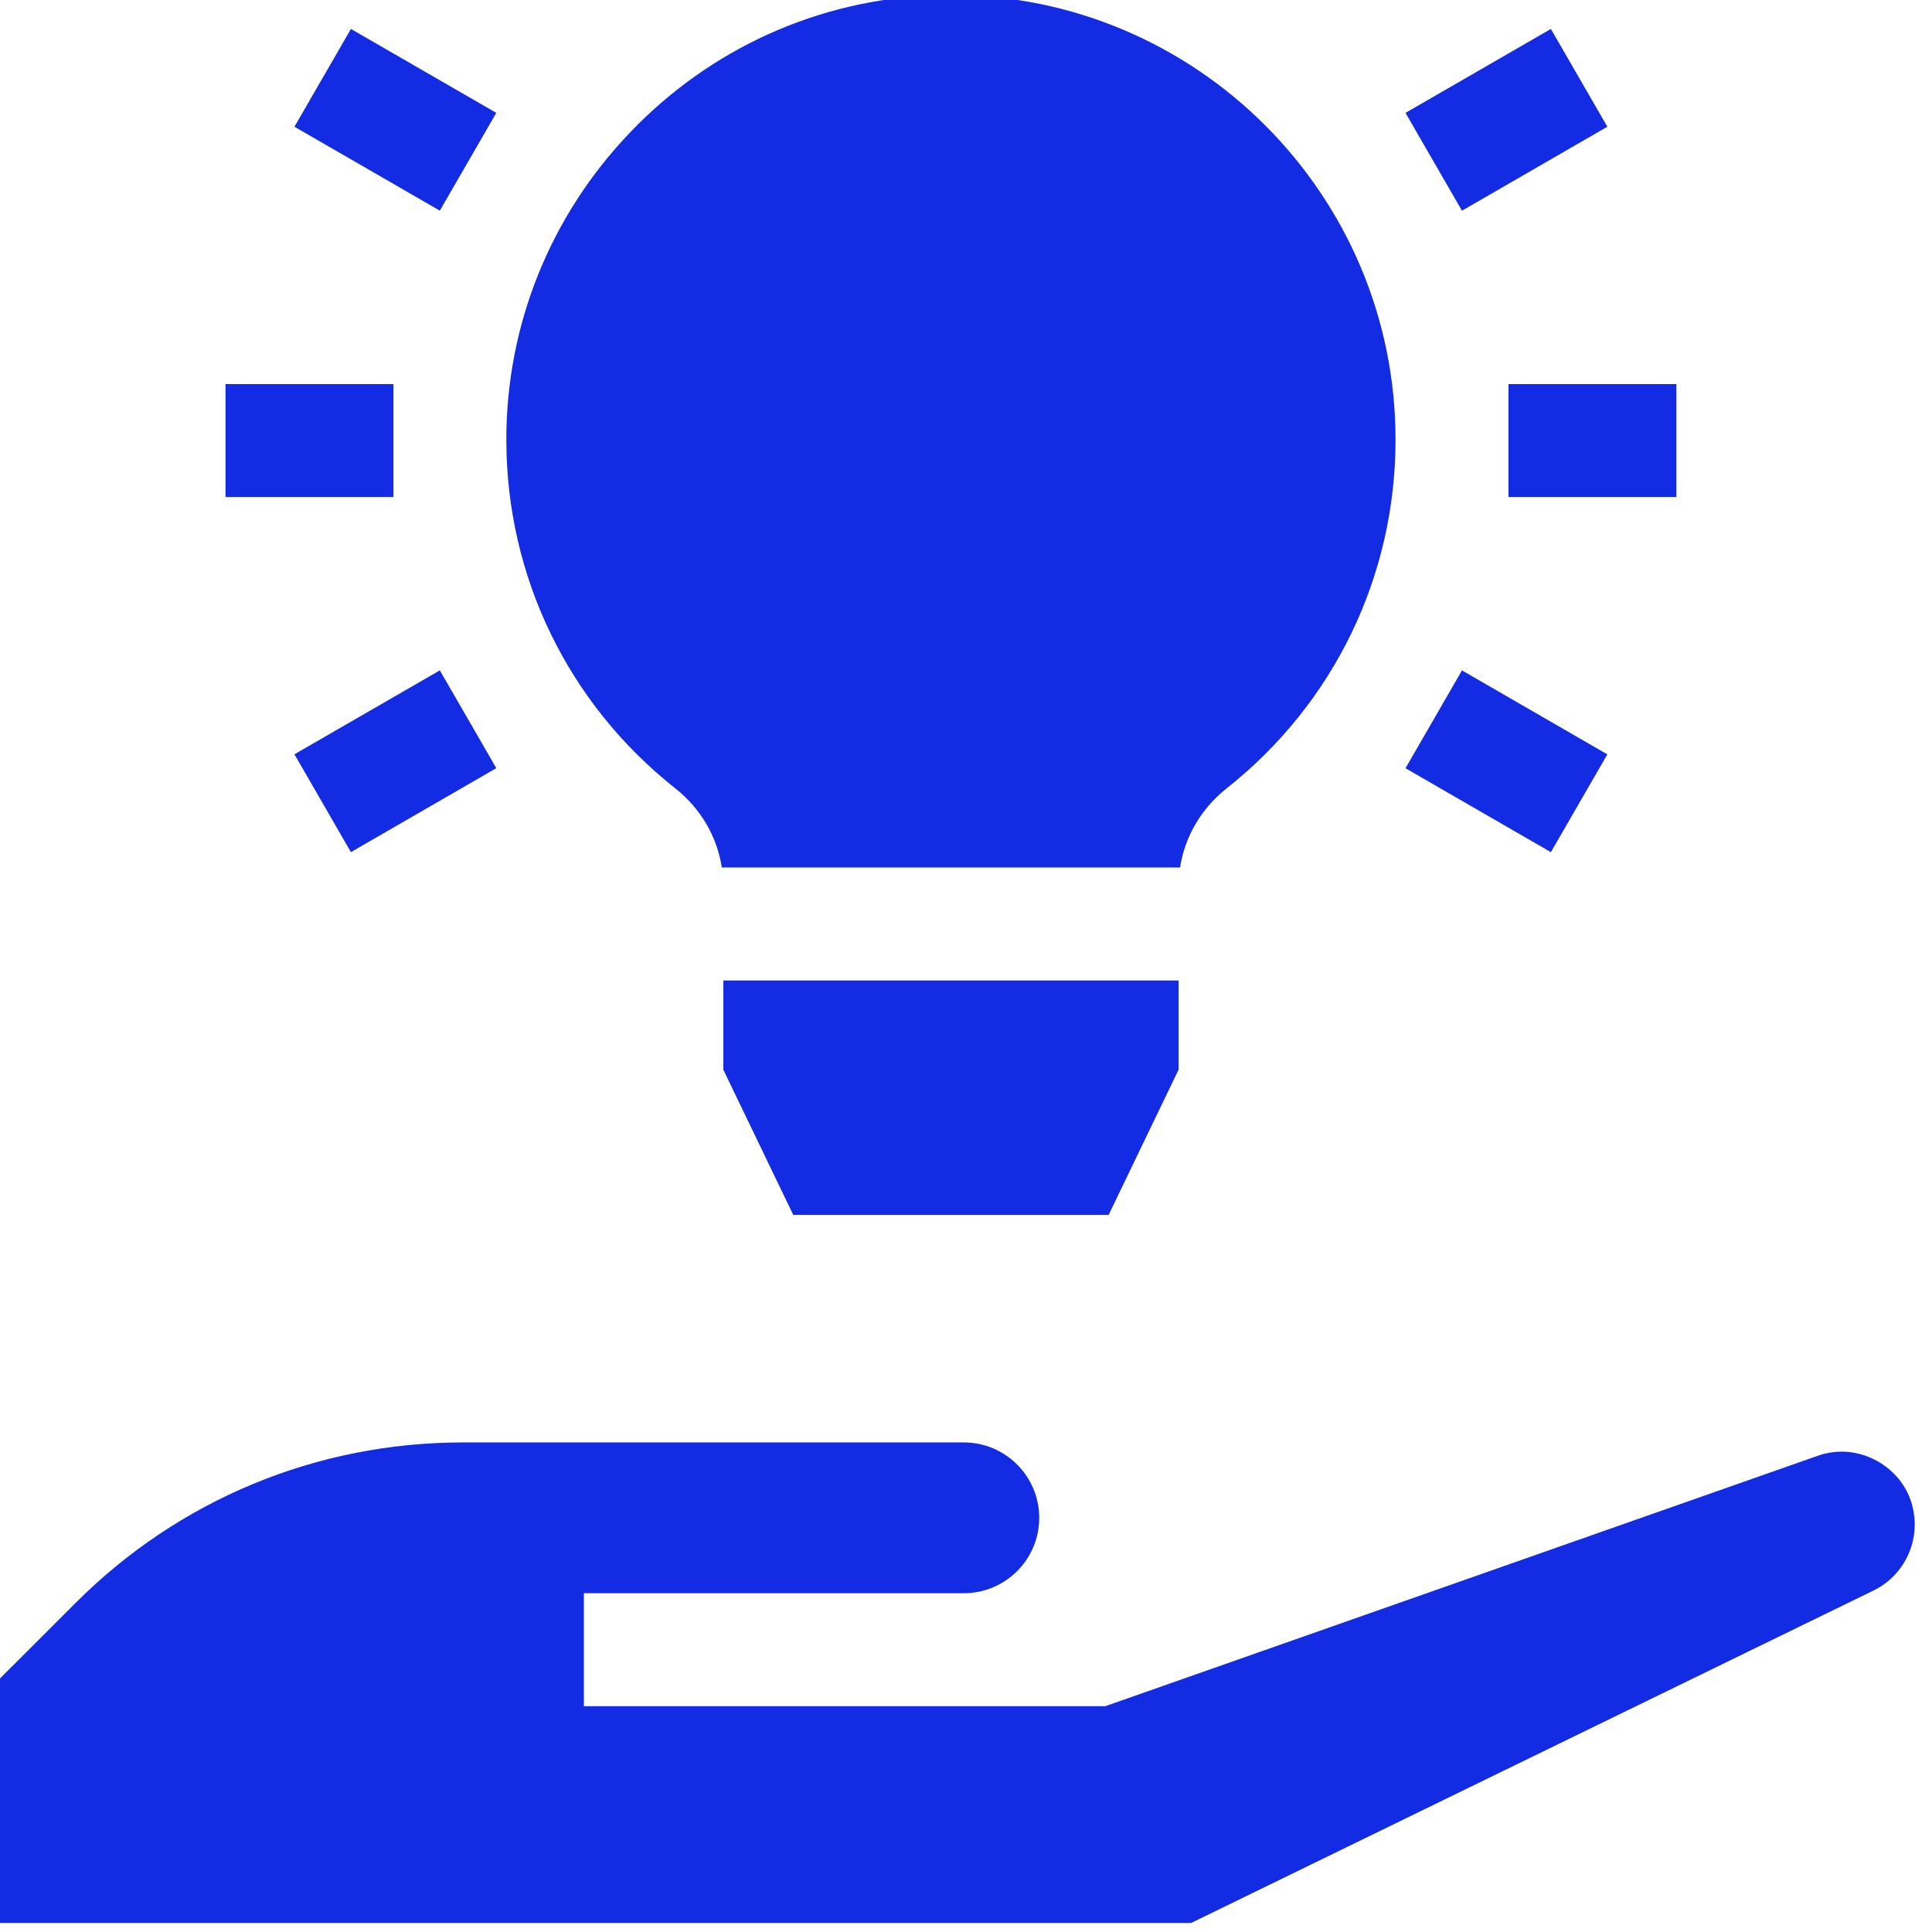 <svg viewBox="0 0 52 52" fill="none" xmlns="http://www.w3.org/2000/svg">
<g clip-path="url(#clip0)">
<path d="M49.574 39.071C49.354 39.071 49.133 39.109 48.918 39.185L29.75 45.922H15.715V42.882H25.942C27.061 42.882 27.971 41.972 27.971 40.853C27.971 39.733 27.061 38.823 25.942 38.823H12.466C8.525 38.823 4.819 40.358 2.032 43.145L-0.348 45.524V51.757H32.059L50.431 42.807C51.102 42.48 51.535 41.786 51.535 41.04C51.535 39.824 50.518 39.071 49.574 39.071Z" fill="#132BE2"/>
<path d="M19.469 28.792L21.351 32.701H29.838L31.721 28.792V26.389H19.469V28.792Z" fill="#132BE2"/>
<path d="M18.178 21.221C18.861 21.762 19.3 22.519 19.428 23.349H31.761C31.891 22.517 32.332 21.759 33.017 21.217C35.904 18.931 37.561 15.51 37.561 11.831C37.561 5.233 32.193 -0.135 25.594 -0.135C25.44 -0.135 25.284 -0.132 25.129 -0.126C22.03 -0.009 19.131 1.298 16.968 3.554C14.807 5.808 13.62 8.758 13.628 11.861C13.637 15.53 15.295 18.942 18.178 21.221Z" fill="#132BE2"/>
<path d="M6.069 10.337H10.588V13.377H6.069V10.337Z" fill="#132BE2"/>
<path d="M7.925 3.411L9.445 0.779L13.358 3.038L11.838 5.67L7.925 3.411Z" fill="#132BE2"/>
<path d="M7.925 20.302L11.838 18.043L13.358 20.675L9.445 22.935L7.925 20.302Z" fill="#132BE2"/>
<path d="M40.601 10.337H45.119V13.377H40.601V10.337Z" fill="#132BE2"/>
<path d="M37.829 3.038L41.742 0.779L43.262 3.411L39.349 5.671L37.829 3.038Z" fill="#132BE2"/>
<path d="M37.829 20.677L39.349 18.044L43.262 20.304L41.742 22.936L37.829 20.677Z" fill="#132BE2"/>
</g>
<defs>
<clipPath id="clip0">
<rect width="52" height="52" fill="white"/>
</clipPath>
</defs>
</svg>
